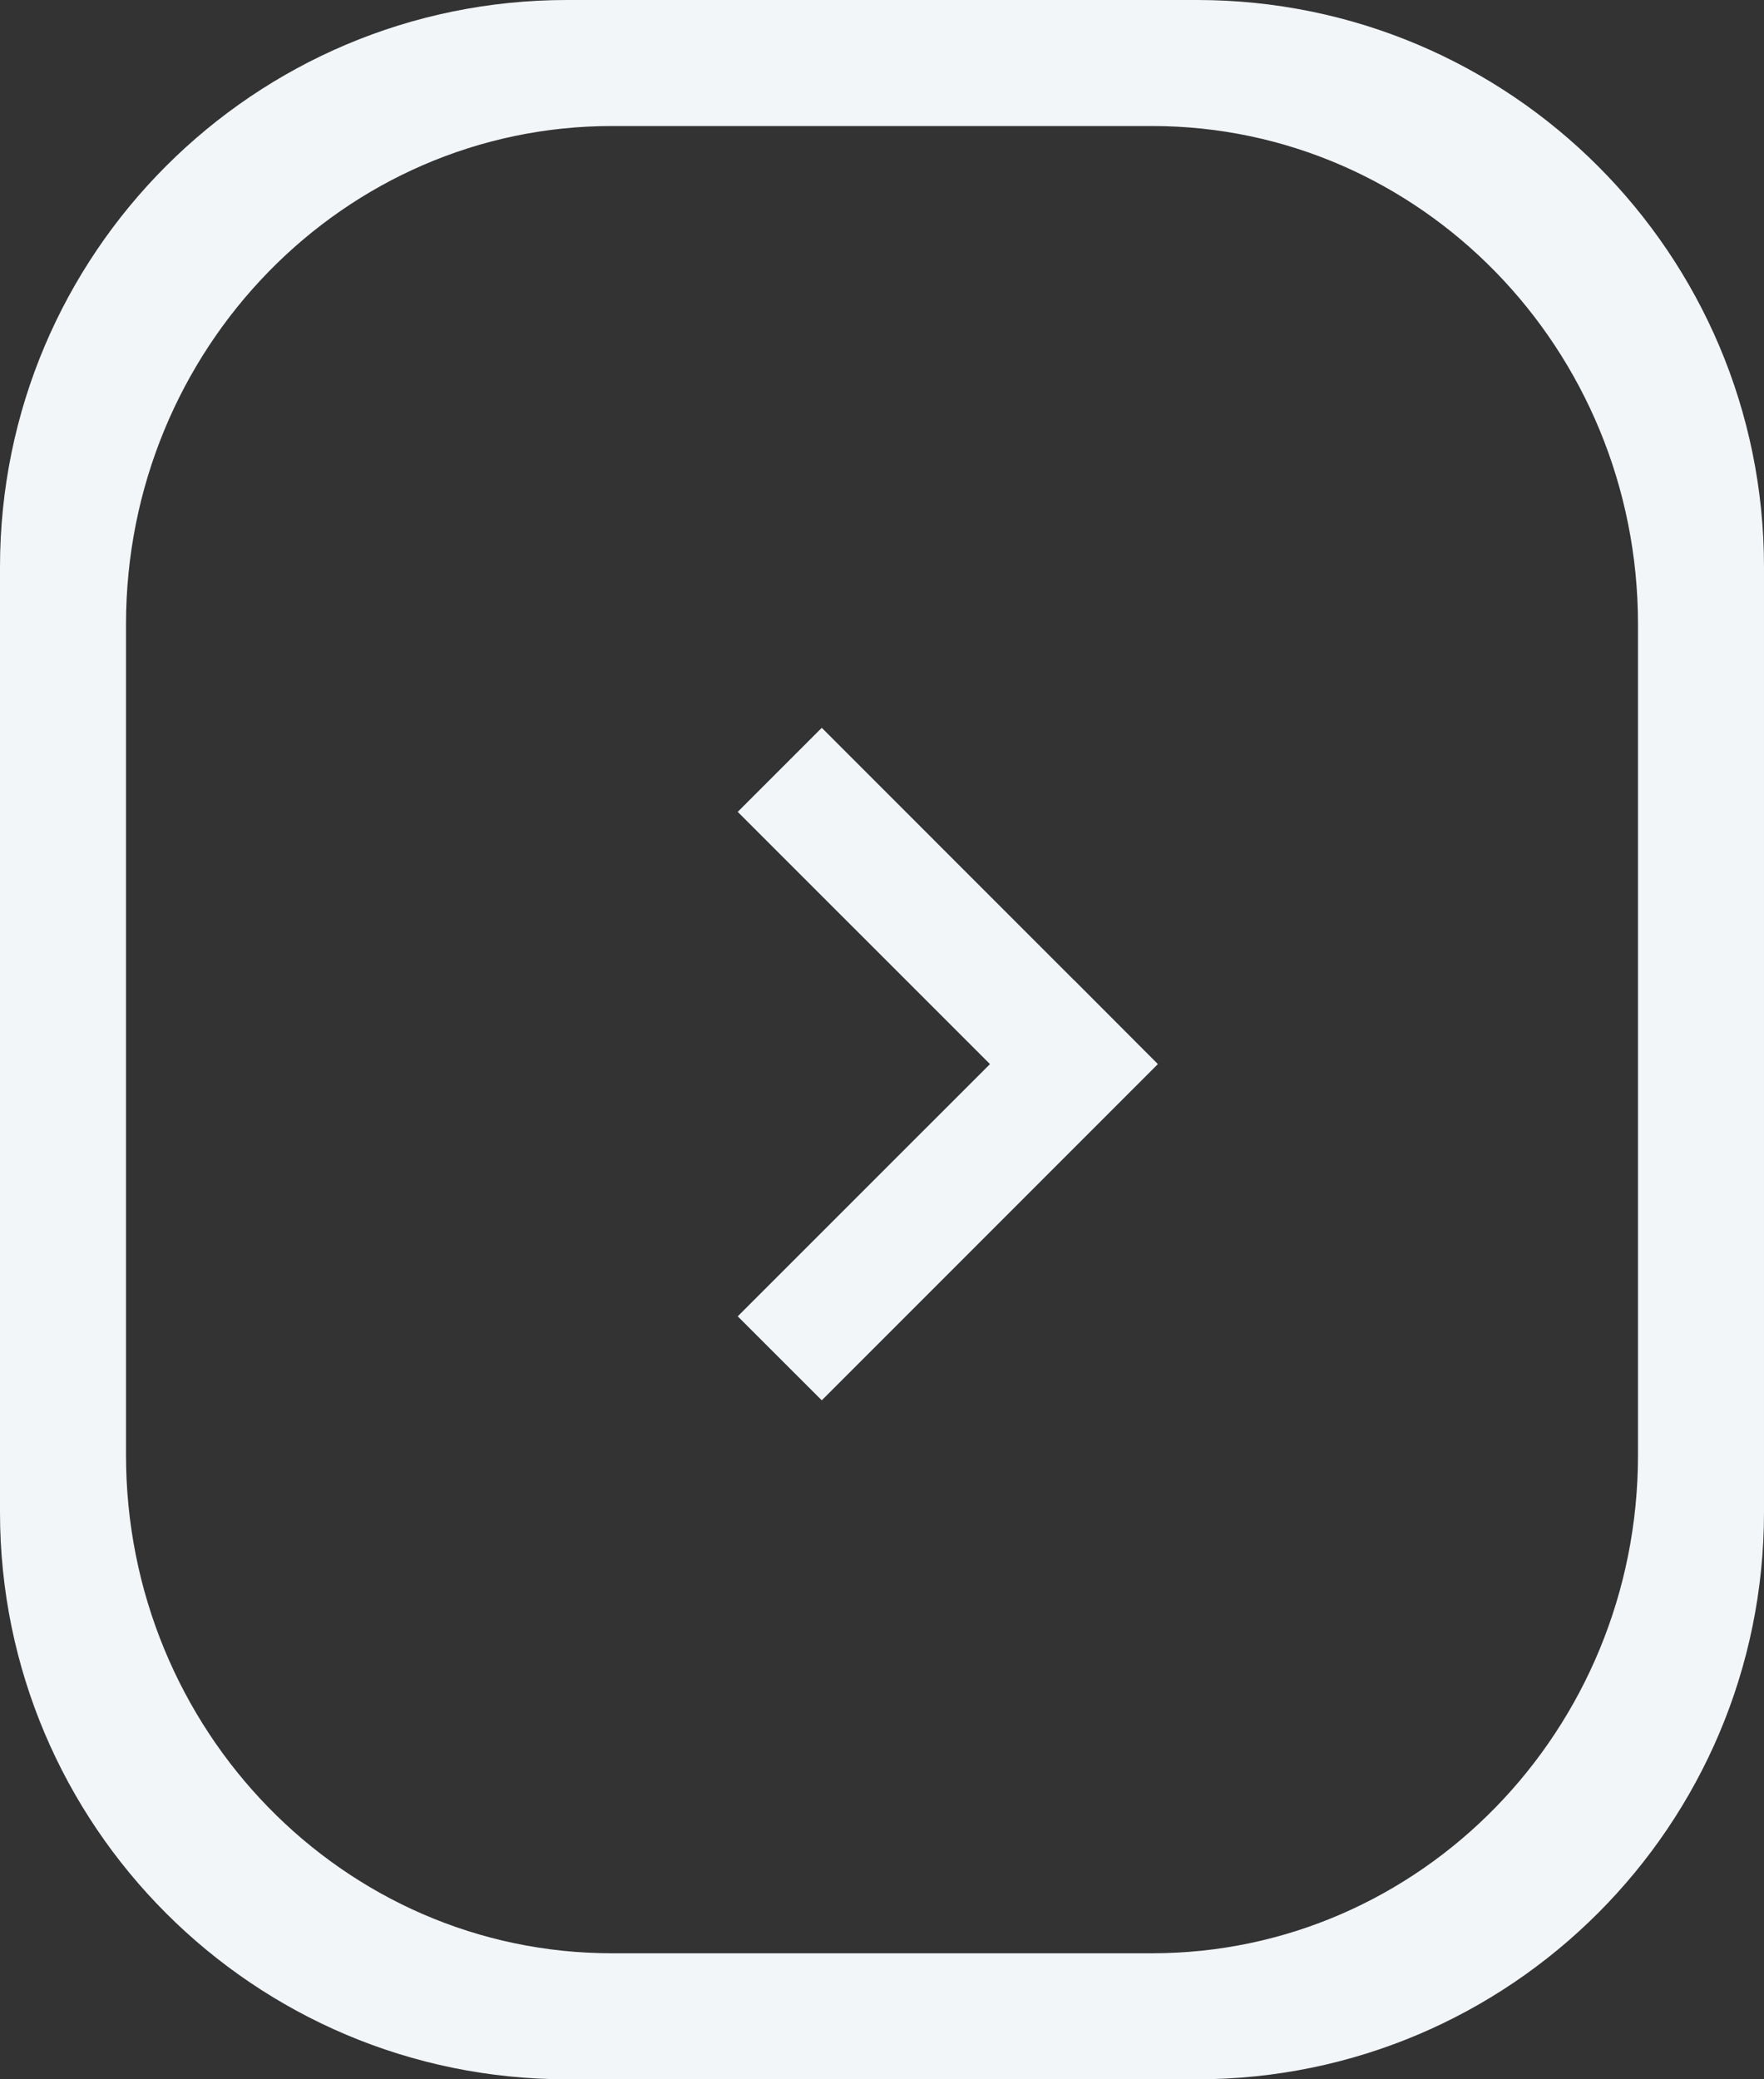 <svg version="1.1" id="Layer_3" xmlns="http://www.w3.org/2000/svg" xmlns:xlink="http://www.w3.org/1999/xlink" x="0px" y="0px" width="28px" height="33px" viewBox="0 0 28 33" enable-background="new 0 0 28 33" xml:space="preserve">
<rect x="0" y="0" width="28" height="33" fill="#333333" stroke="none"/>
<defs>
<linearGradient id="home_grad_next">
<stop offset="0%" stop-color="#fa9e1b"></stop>
<stop offset="100%" stop-color="#8d4fff"></stop>
</linearGradient>
</defs>
<path class="nav_path" fill="#F3F6F9" d="M19,0H9C4.029,0,0,4.029,0,9v15c0,4.971,4.029,9,9,9h10c4.97,0,9-4.029,9-9V9C28,4.029,23.97,0,19,0z
				M26,23.091C26,27.459,22.545,31,18.285,31H9.714C5.454,31,2,27.459,2,23.091V9.909C2,5.541,5.454,2,9.714,2h8.571
				C22.545,2,26,5.541,26,9.909V23.091z"></path>
<polygon class="nav_arrow" fill="#F3F6F9" points="13.044,11.551 11.71,12.885 15.714,16.888 11.71,20.891 13.044,22.224 18.379,16.888 17.048,15.554 
				17.046,15.554 "></polygon>
</svg>